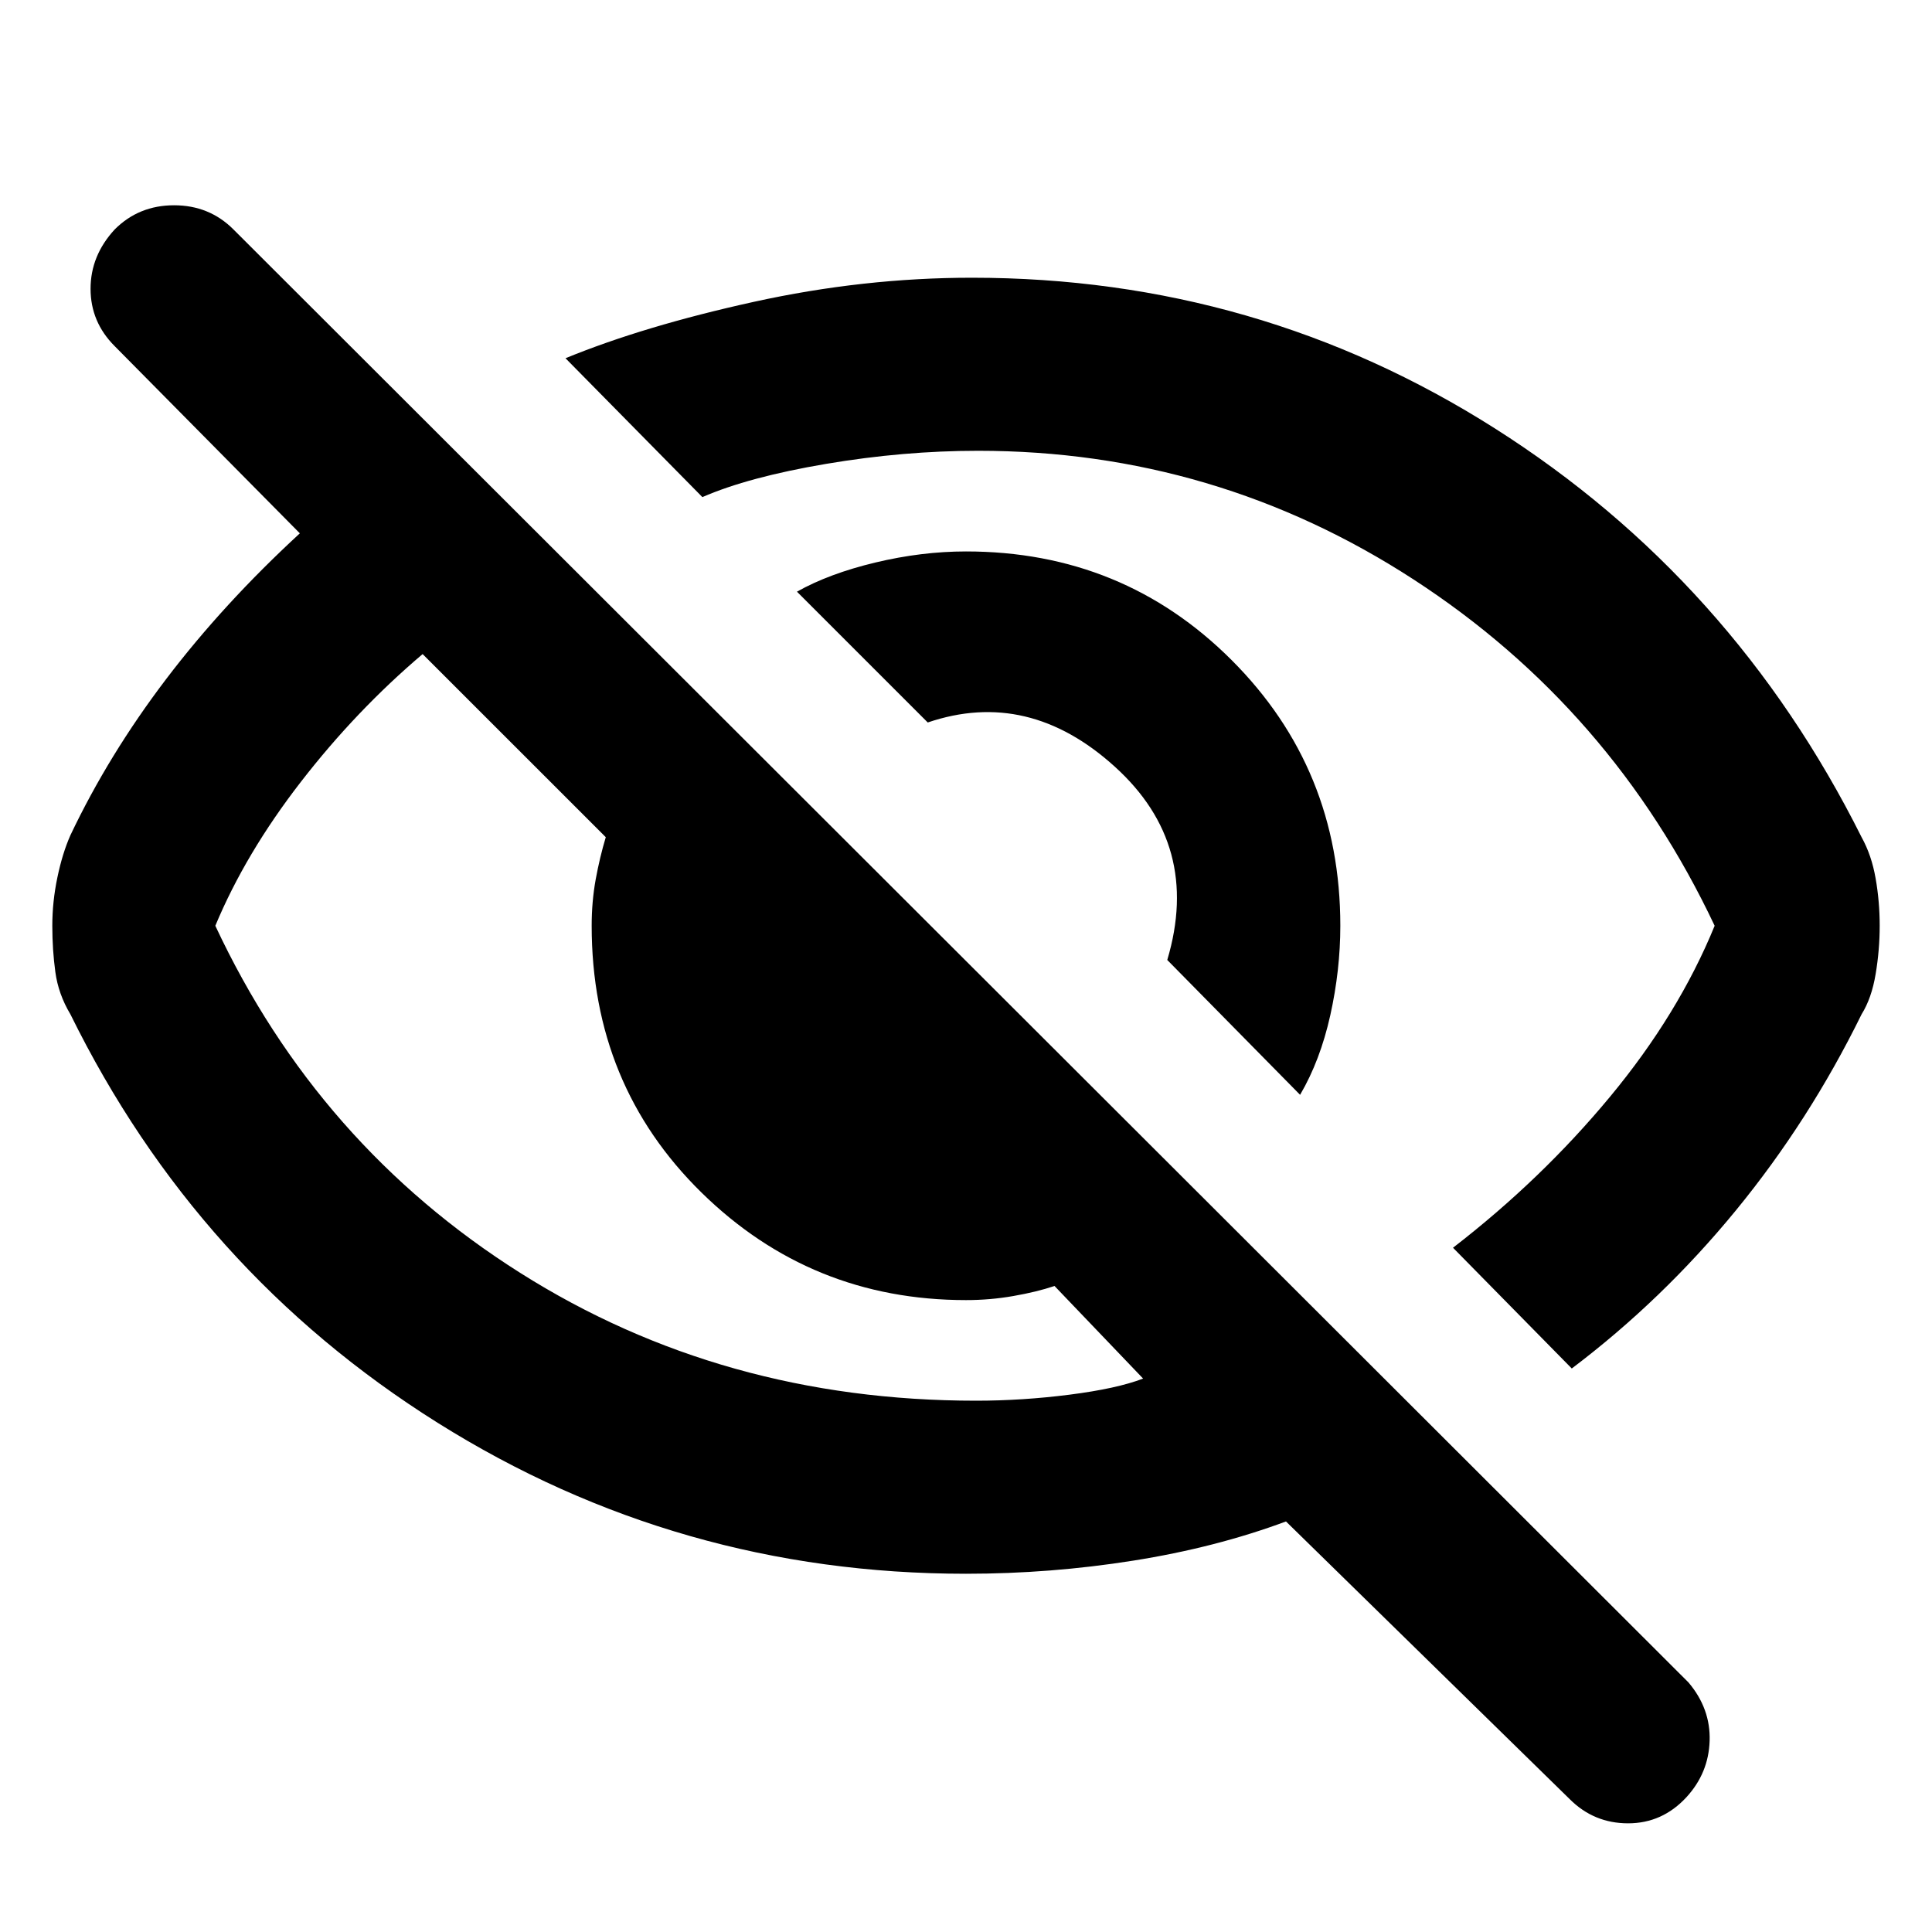 <svg xmlns="http://www.w3.org/2000/svg" height="40" width="40"><path d="M26.917 22.667 24.167 19.875Q24.875 17.5 23.083 15.875Q21.292 14.25 19.208 14.958L16.5 12.25Q17.167 11.875 18.125 11.646Q19.083 11.417 20 11.417Q23.25 11.417 25.5 13.667Q27.75 15.917 27.75 19.167Q27.75 20.083 27.542 21.021Q27.333 21.958 26.917 22.667ZM32.542 28.333 30.083 25.833Q31.917 24.417 33.333 22.708Q34.75 21 35.5 19.167Q33.375 14.667 29.271 12Q25.167 9.333 20.25 9.333Q18.708 9.333 17.104 9.604Q15.5 9.875 14.542 10.292L11.708 7.417Q13.333 6.75 15.604 6.25Q17.875 5.75 20.125 5.75Q26.042 5.75 30.958 8.875Q35.875 12 38.542 17.333Q38.75 17.708 38.833 18.188Q38.917 18.667 38.917 19.167Q38.917 19.667 38.833 20.167Q38.75 20.667 38.542 21Q37.458 23.208 35.938 25.062Q34.417 26.917 32.542 28.333ZM32.5 37.25 26.625 31.5Q25.167 32.042 23.458 32.312Q21.75 32.583 20 32.583Q14.042 32.583 9.062 29.458Q4.083 26.333 1.458 21Q1.208 20.583 1.146 20.125Q1.083 19.667 1.083 19.167Q1.083 18.667 1.188 18.167Q1.292 17.667 1.458 17.292Q2.25 15.625 3.438 14.062Q4.625 12.5 6.208 11.042L2.375 7.167Q1.875 6.667 1.875 5.979Q1.875 5.292 2.375 4.75Q2.875 4.25 3.604 4.25Q4.333 4.25 4.833 4.75L34.958 34.833Q35.417 35.375 35.396 36.042Q35.375 36.708 34.917 37.208Q34.417 37.75 33.708 37.75Q33 37.75 32.5 37.25ZM8.75 13.542Q7.375 14.708 6.229 16.188Q5.083 17.667 4.458 19.167Q6.583 23.708 10.771 26.354Q14.958 29 20.208 29Q21.167 29 22.146 28.875Q23.125 28.75 23.667 28.542L21.833 26.625Q21.458 26.75 20.979 26.833Q20.5 26.917 20 26.917Q16.792 26.917 14.521 24.688Q12.25 22.458 12.25 19.167Q12.25 18.667 12.333 18.208Q12.417 17.75 12.542 17.333ZM22.333 18.292Q22.333 18.292 22.333 18.292Q22.333 18.292 22.333 18.292Q22.333 18.292 22.333 18.292Q22.333 18.292 22.333 18.292Q22.333 18.292 22.333 18.292Q22.333 18.292 22.333 18.292ZM16.208 21.333Q16.208 21.333 16.208 21.333Q16.208 21.333 16.208 21.333Q16.208 21.333 16.208 21.333Q16.208 21.333 16.208 21.333Q16.208 21.333 16.208 21.333Q16.208 21.333 16.208 21.333Z"/></svg>